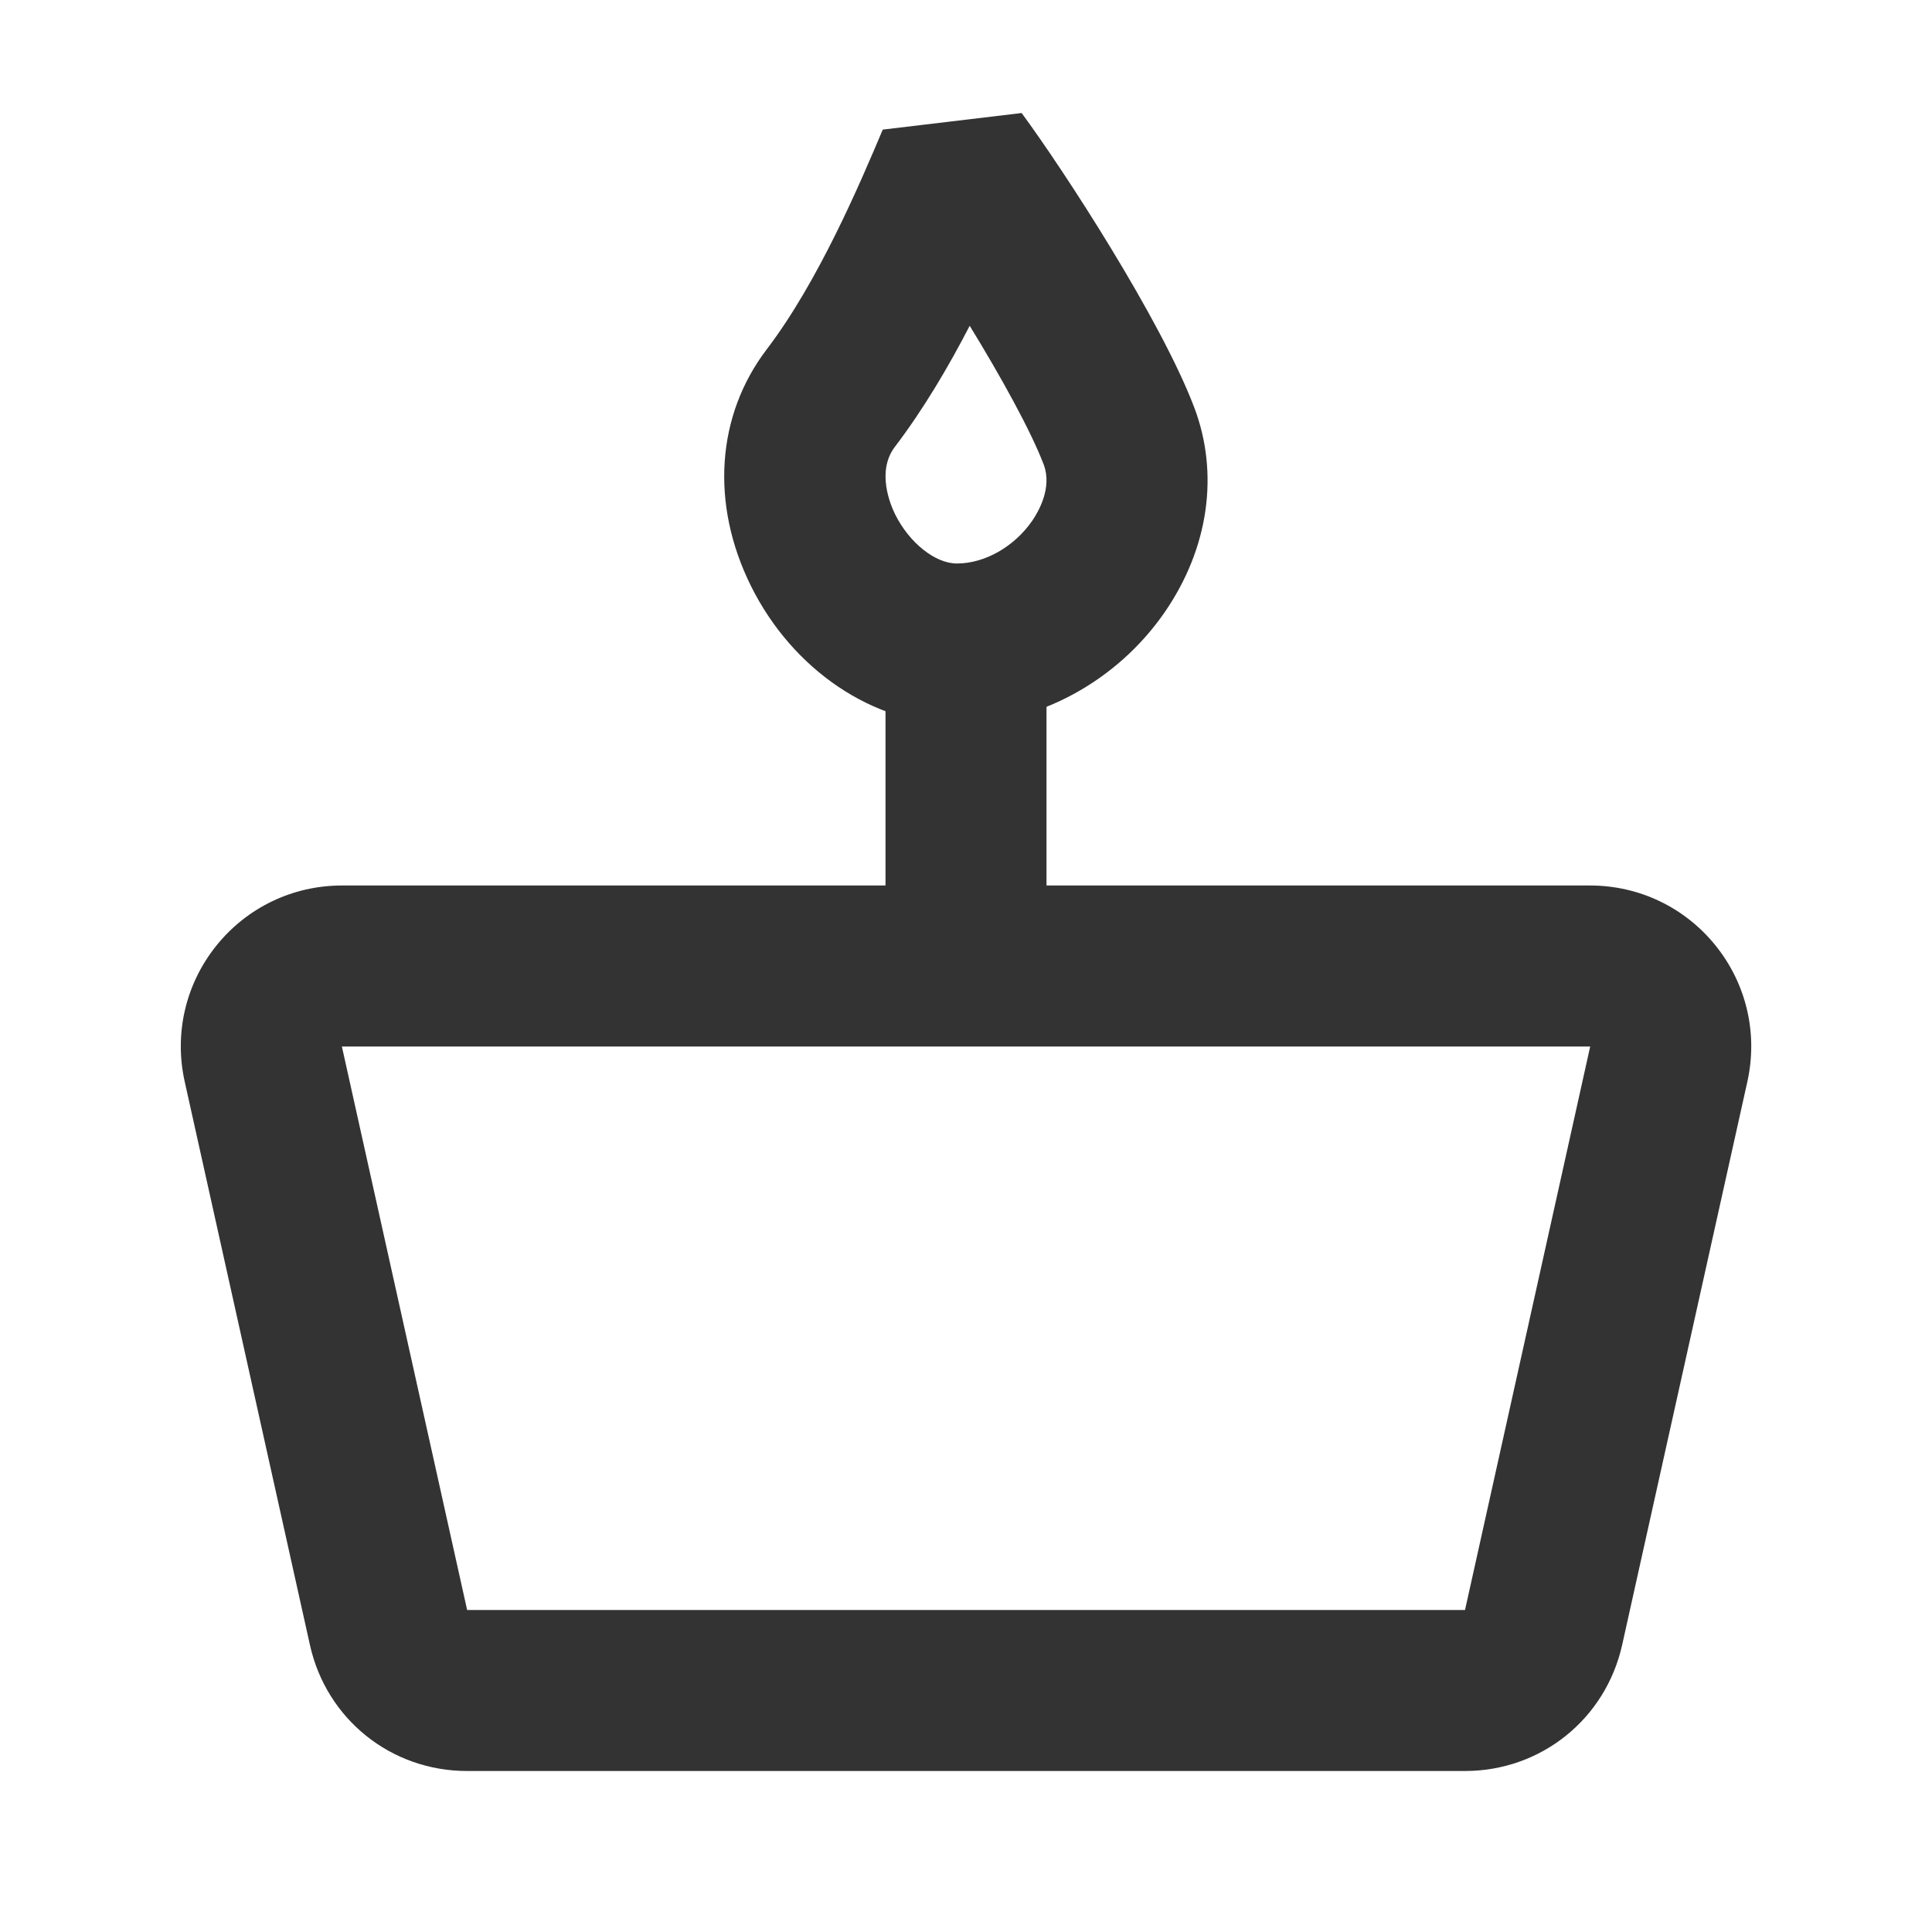 <?xml version="1.0" encoding="iso-8859-1"?>
<svg version="1.1" id="&#x56FE;&#x5C42;_1" xmlns="http://www.w3.org/2000/svg" xmlns:xlink="http://www.w3.org/1999/xlink" x="0px"
	 y="0px" viewBox="0 0 24 24" style="enable-background:new 0 0 24 24;" xml:space="preserve">
<path style="fill:#333333;" d="M18.198,22H5.802c-0.945,0-1.748-0.645-1.952-1.566l-1.556-7c-0.132-0.595,0.011-1.209,0.392-1.685
	C3.068,11.273,3.637,11,4.247,11h15.506c0.61,0,1.179,0.273,1.561,0.749c0.382,0.476,0.524,1.09,0.393,1.685l-1.556,7
	C19.945,21.355,19.143,22,18.198,22z M4.247,13l1.556,7h12.396l1.555-7H4.247z"/>
<path style="fill:#333333;" d="M11.887,9c-1.036,0-2.04-0.676-2.559-1.722c-0.504-1.017-0.43-2.116,0.197-2.939l0,0
	c0.645-0.847,1.163-2.071,1.441-2.729l1.725-0.206c0.523,0.708,1.729,2.565,2.143,3.654c0.314,0.825,0.181,1.753-0.365,2.546
	C13.875,8.466,12.887,9,11.887,9z M11.117,5.55c-0.232,0.305-0.056,0.72,0.003,0.84C11.296,6.744,11.618,7,11.887,7
	c0.346,0,0.712-0.208,0.935-0.53c0.079-0.115,0.252-0.414,0.143-0.7c-0.159-0.417-0.526-1.082-0.919-1.723
	C11.782,4.557,11.471,5.085,11.117,5.55L11.117,5.55z"/>
<rect x="11" y="8" style="fill:#333333;" width="2" height="4"/>
</svg>






